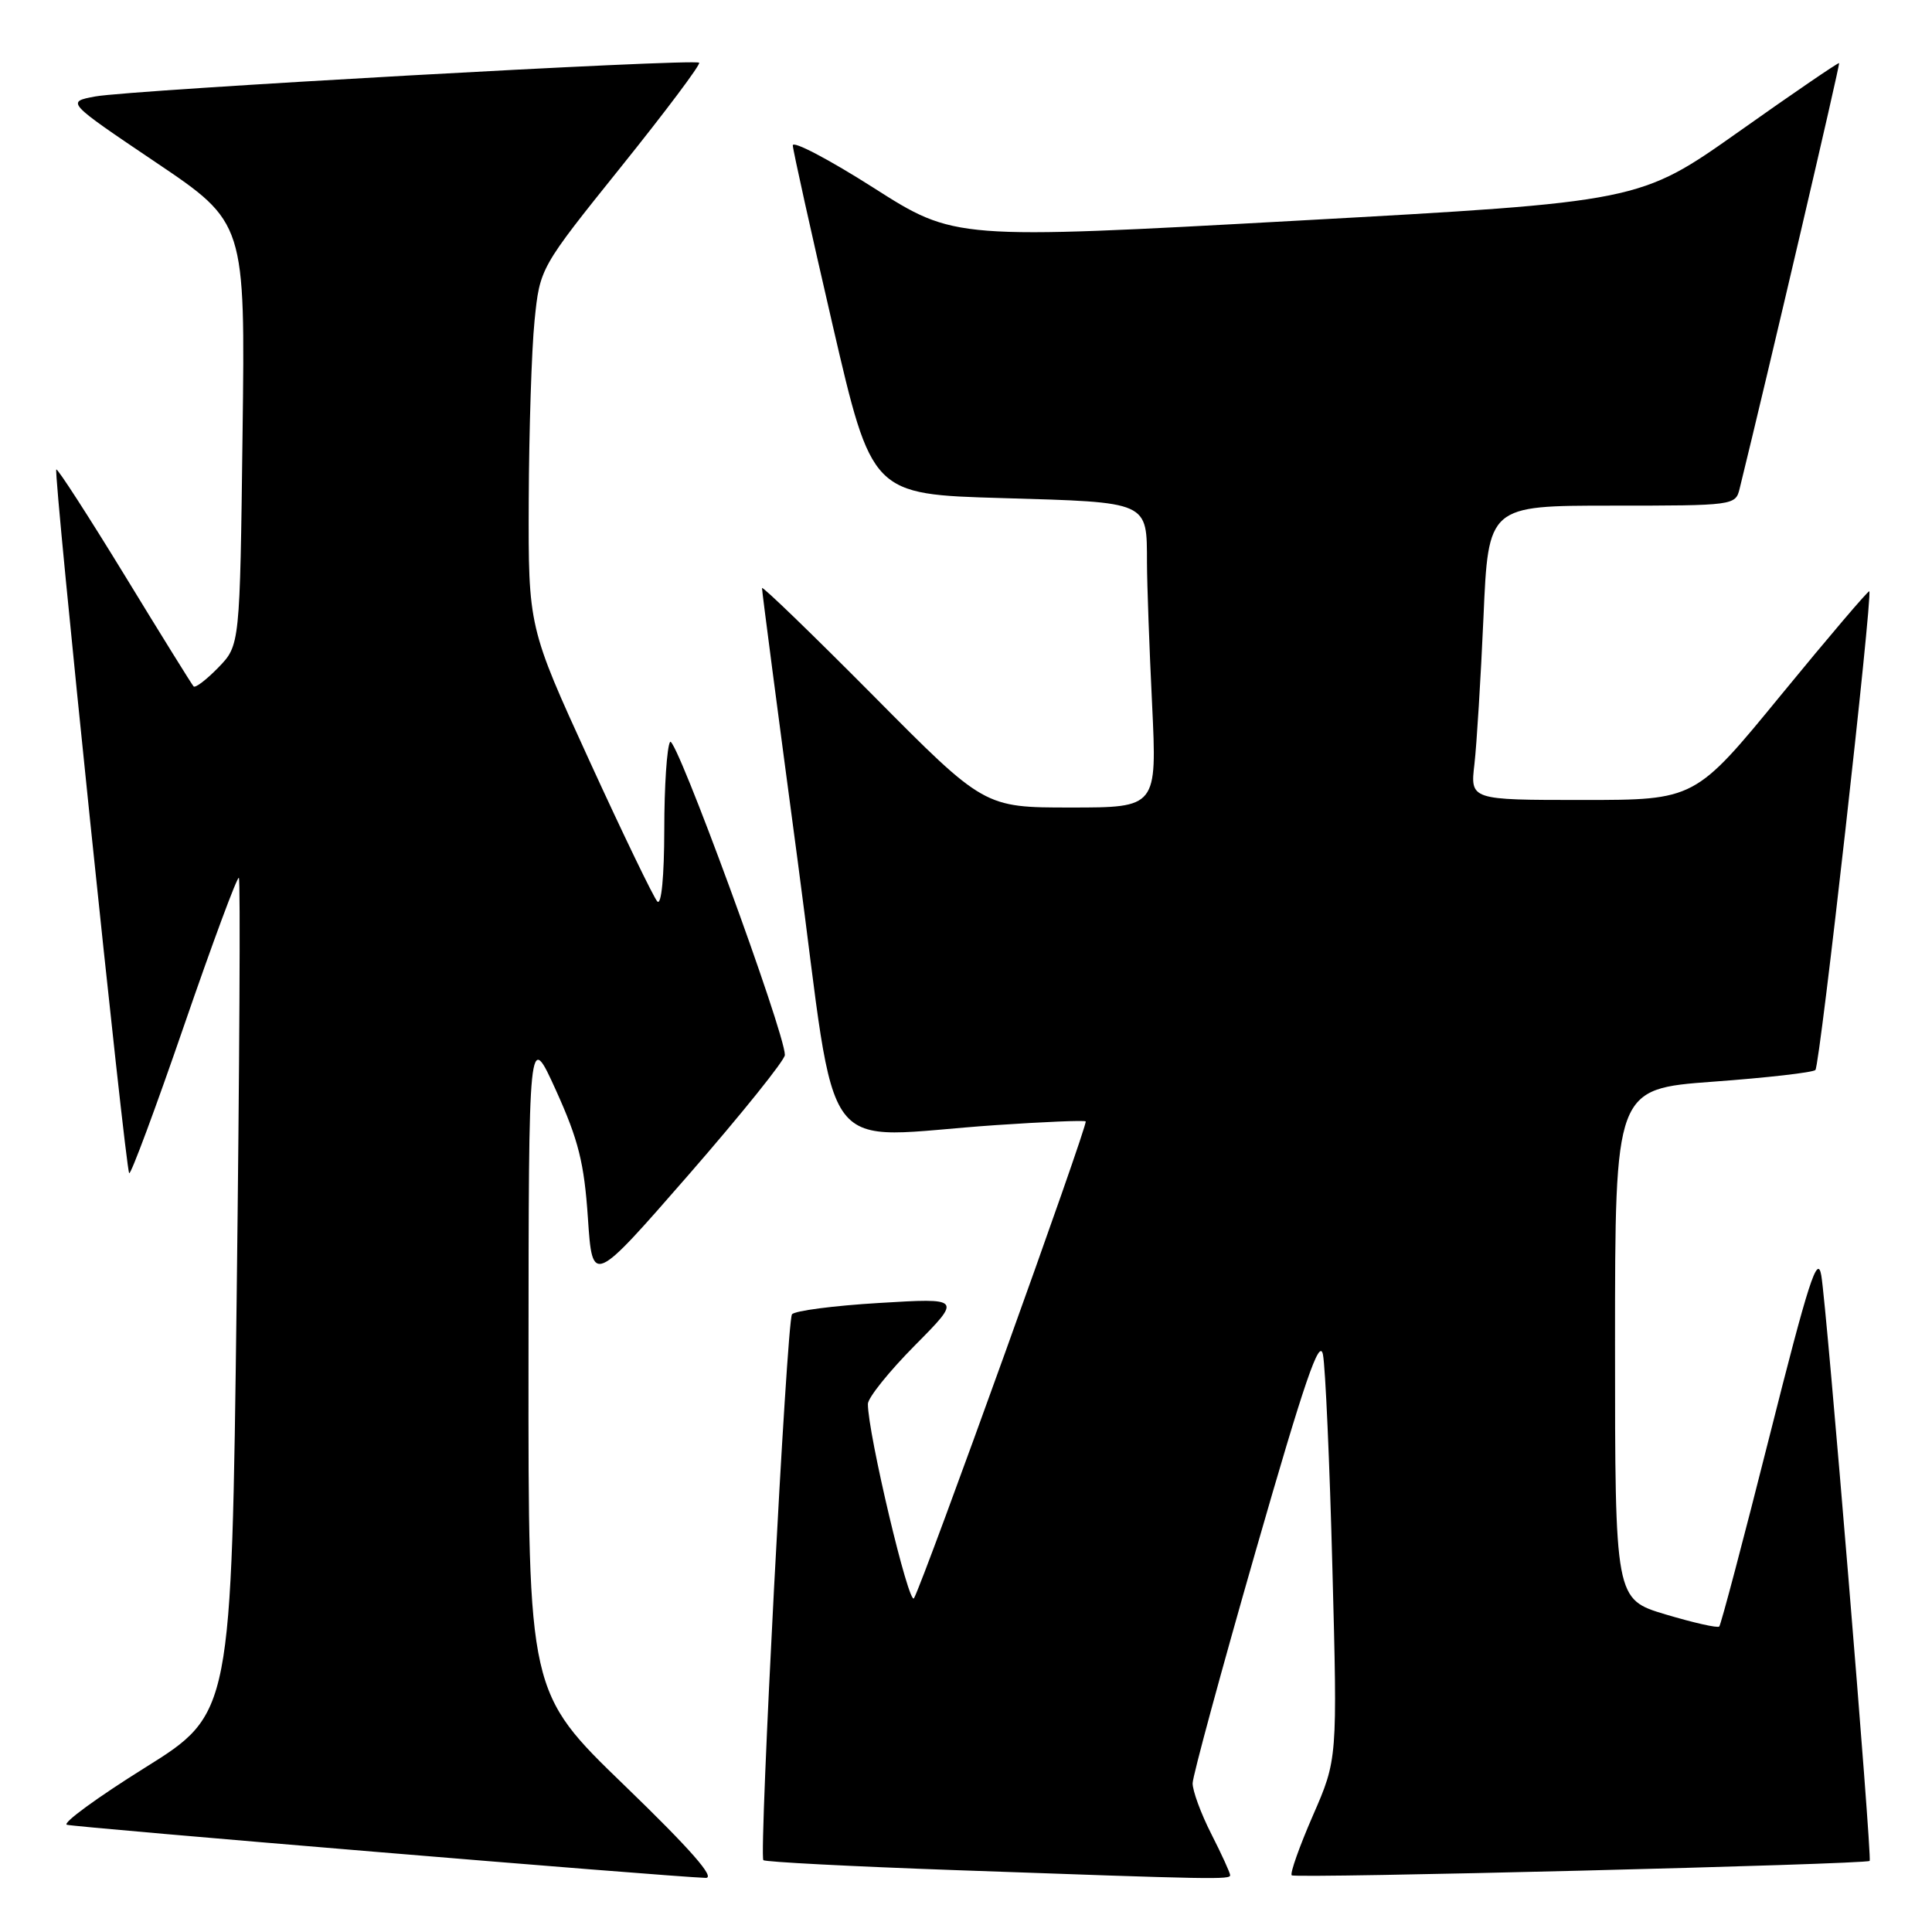 <?xml version="1.0" encoding="UTF-8" standalone="no"?>
<!DOCTYPE svg PUBLIC "-//W3C//DTD SVG 1.1//EN" "http://www.w3.org/Graphics/SVG/1.1/DTD/svg11.dtd" >
<svg xmlns="http://www.w3.org/2000/svg" xmlns:xlink="http://www.w3.org/1999/xlink" version="1.1" viewBox="0 0 256 256">
 <g >
 <path fill="currentColor"
d=" M 82.75 236.58 C 70.00 224.26 70.00 224.26 70.03 180.38 C 70.05 136.50 70.05 136.50 73.68 144.50 C 76.65 151.06 77.41 154.10 77.90 161.39 C 78.50 170.28 78.50 170.28 91.25 155.66 C 98.26 147.61 104.00 140.47 104.00 139.79 C 104.00 136.80 89.48 97.21 88.79 98.31 C 88.37 98.96 88.02 104.20 88.02 109.95 C 88.01 116.14 87.64 120.01 87.10 119.45 C 86.61 118.93 82.56 110.54 78.10 100.80 C 70.00 83.10 70.00 83.10 70.06 66.30 C 70.10 57.06 70.44 46.35 70.83 42.50 C 71.54 35.50 71.54 35.50 82.29 22.11 C 88.21 14.74 92.87 8.53 92.64 8.31 C 92.06 7.73 17.37 11.91 12.63 12.78 C 8.76 13.50 8.76 13.50 20.63 21.50 C 32.50 29.50 32.50 29.50 32.14 57.50 C 31.79 85.50 31.79 85.50 28.93 88.45 C 27.35 90.07 25.88 91.20 25.65 90.95 C 25.42 90.70 21.30 84.07 16.50 76.20 C 11.69 68.34 7.62 62.04 7.46 62.21 C 7.05 62.62 16.61 154.94 17.12 155.45 C 17.34 155.67 20.61 146.87 24.39 135.89 C 28.17 124.91 31.44 116.10 31.65 116.32 C 31.87 116.53 31.73 141.54 31.36 171.89 C 30.67 227.07 30.67 227.07 19.19 234.24 C 12.88 238.18 8.23 241.58 8.86 241.79 C 9.86 242.12 88.19 248.64 93.50 248.83 C 94.87 248.88 91.51 245.05 82.75 236.58 Z  M 163.00 248.47 C 163.00 248.17 161.88 245.71 160.50 243.00 C 159.12 240.29 158.01 237.26 158.03 236.28 C 158.05 235.30 161.81 221.45 166.39 205.50 C 172.87 182.96 174.85 177.17 175.30 179.50 C 175.62 181.15 176.19 193.89 176.55 207.81 C 177.22 233.12 177.22 233.12 173.96 240.58 C 172.17 244.69 170.91 248.25 171.16 248.49 C 171.59 248.93 247.25 247.04 247.74 246.58 C 248.09 246.25 242.05 173.10 241.33 169.00 C 240.83 166.11 239.64 169.80 234.47 190.31 C 231.03 203.96 228.03 215.30 227.81 215.52 C 227.59 215.75 224.39 215.02 220.70 213.92 C 214.00 211.91 214.00 211.91 214.00 178.10 C 214.00 144.29 214.00 144.29 226.97 143.33 C 234.11 142.81 240.22 142.11 240.55 141.78 C 241.15 141.19 248.16 78.83 247.69 78.35 C 247.56 78.22 242.31 84.39 236.02 92.06 C 224.60 106.00 224.60 106.00 209.71 106.00 C 194.81 106.00 194.81 106.00 195.37 101.25 C 195.67 98.64 196.21 89.86 196.57 81.75 C 197.21 67.00 197.21 67.00 213.58 67.00 C 229.74 67.00 229.97 66.97 230.51 64.75 C 234.33 49.21 243.84 8.51 243.69 8.36 C 243.59 8.26 237.59 12.35 230.38 17.46 C 217.25 26.74 217.25 26.74 171.88 29.24 C 126.51 31.74 126.51 31.74 115.76 24.89 C 109.84 21.12 105.02 18.59 105.05 19.27 C 105.08 19.95 107.45 30.62 110.31 43.00 C 115.52 65.50 115.52 65.50 132.80 66.00 C 152.37 66.57 151.96 66.38 151.98 74.59 C 151.99 77.39 152.29 85.83 152.66 93.34 C 153.31 107.00 153.31 107.00 141.86 107.00 C 130.41 107.00 130.41 107.00 115.71 92.17 C 107.62 84.02 100.99 77.61 100.97 77.92 C 100.95 78.24 103.09 94.59 105.72 114.25 C 111.15 154.95 107.95 150.71 132.00 149.08 C 138.32 148.65 143.66 148.43 143.86 148.59 C 144.23 148.90 122.45 209.37 121.11 211.77 C 120.45 212.94 114.99 189.90 115.00 186.03 C 115.00 185.22 117.80 181.73 121.23 178.27 C 127.45 171.99 127.45 171.99 116.48 172.65 C 110.44 173.01 105.25 173.69 104.94 174.16 C 104.25 175.20 100.55 245.88 101.15 246.48 C 101.38 246.72 112.81 247.31 126.54 247.80 C 161.20 249.04 163.00 249.07 163.00 248.47 Z "/>
</g>
</svg>